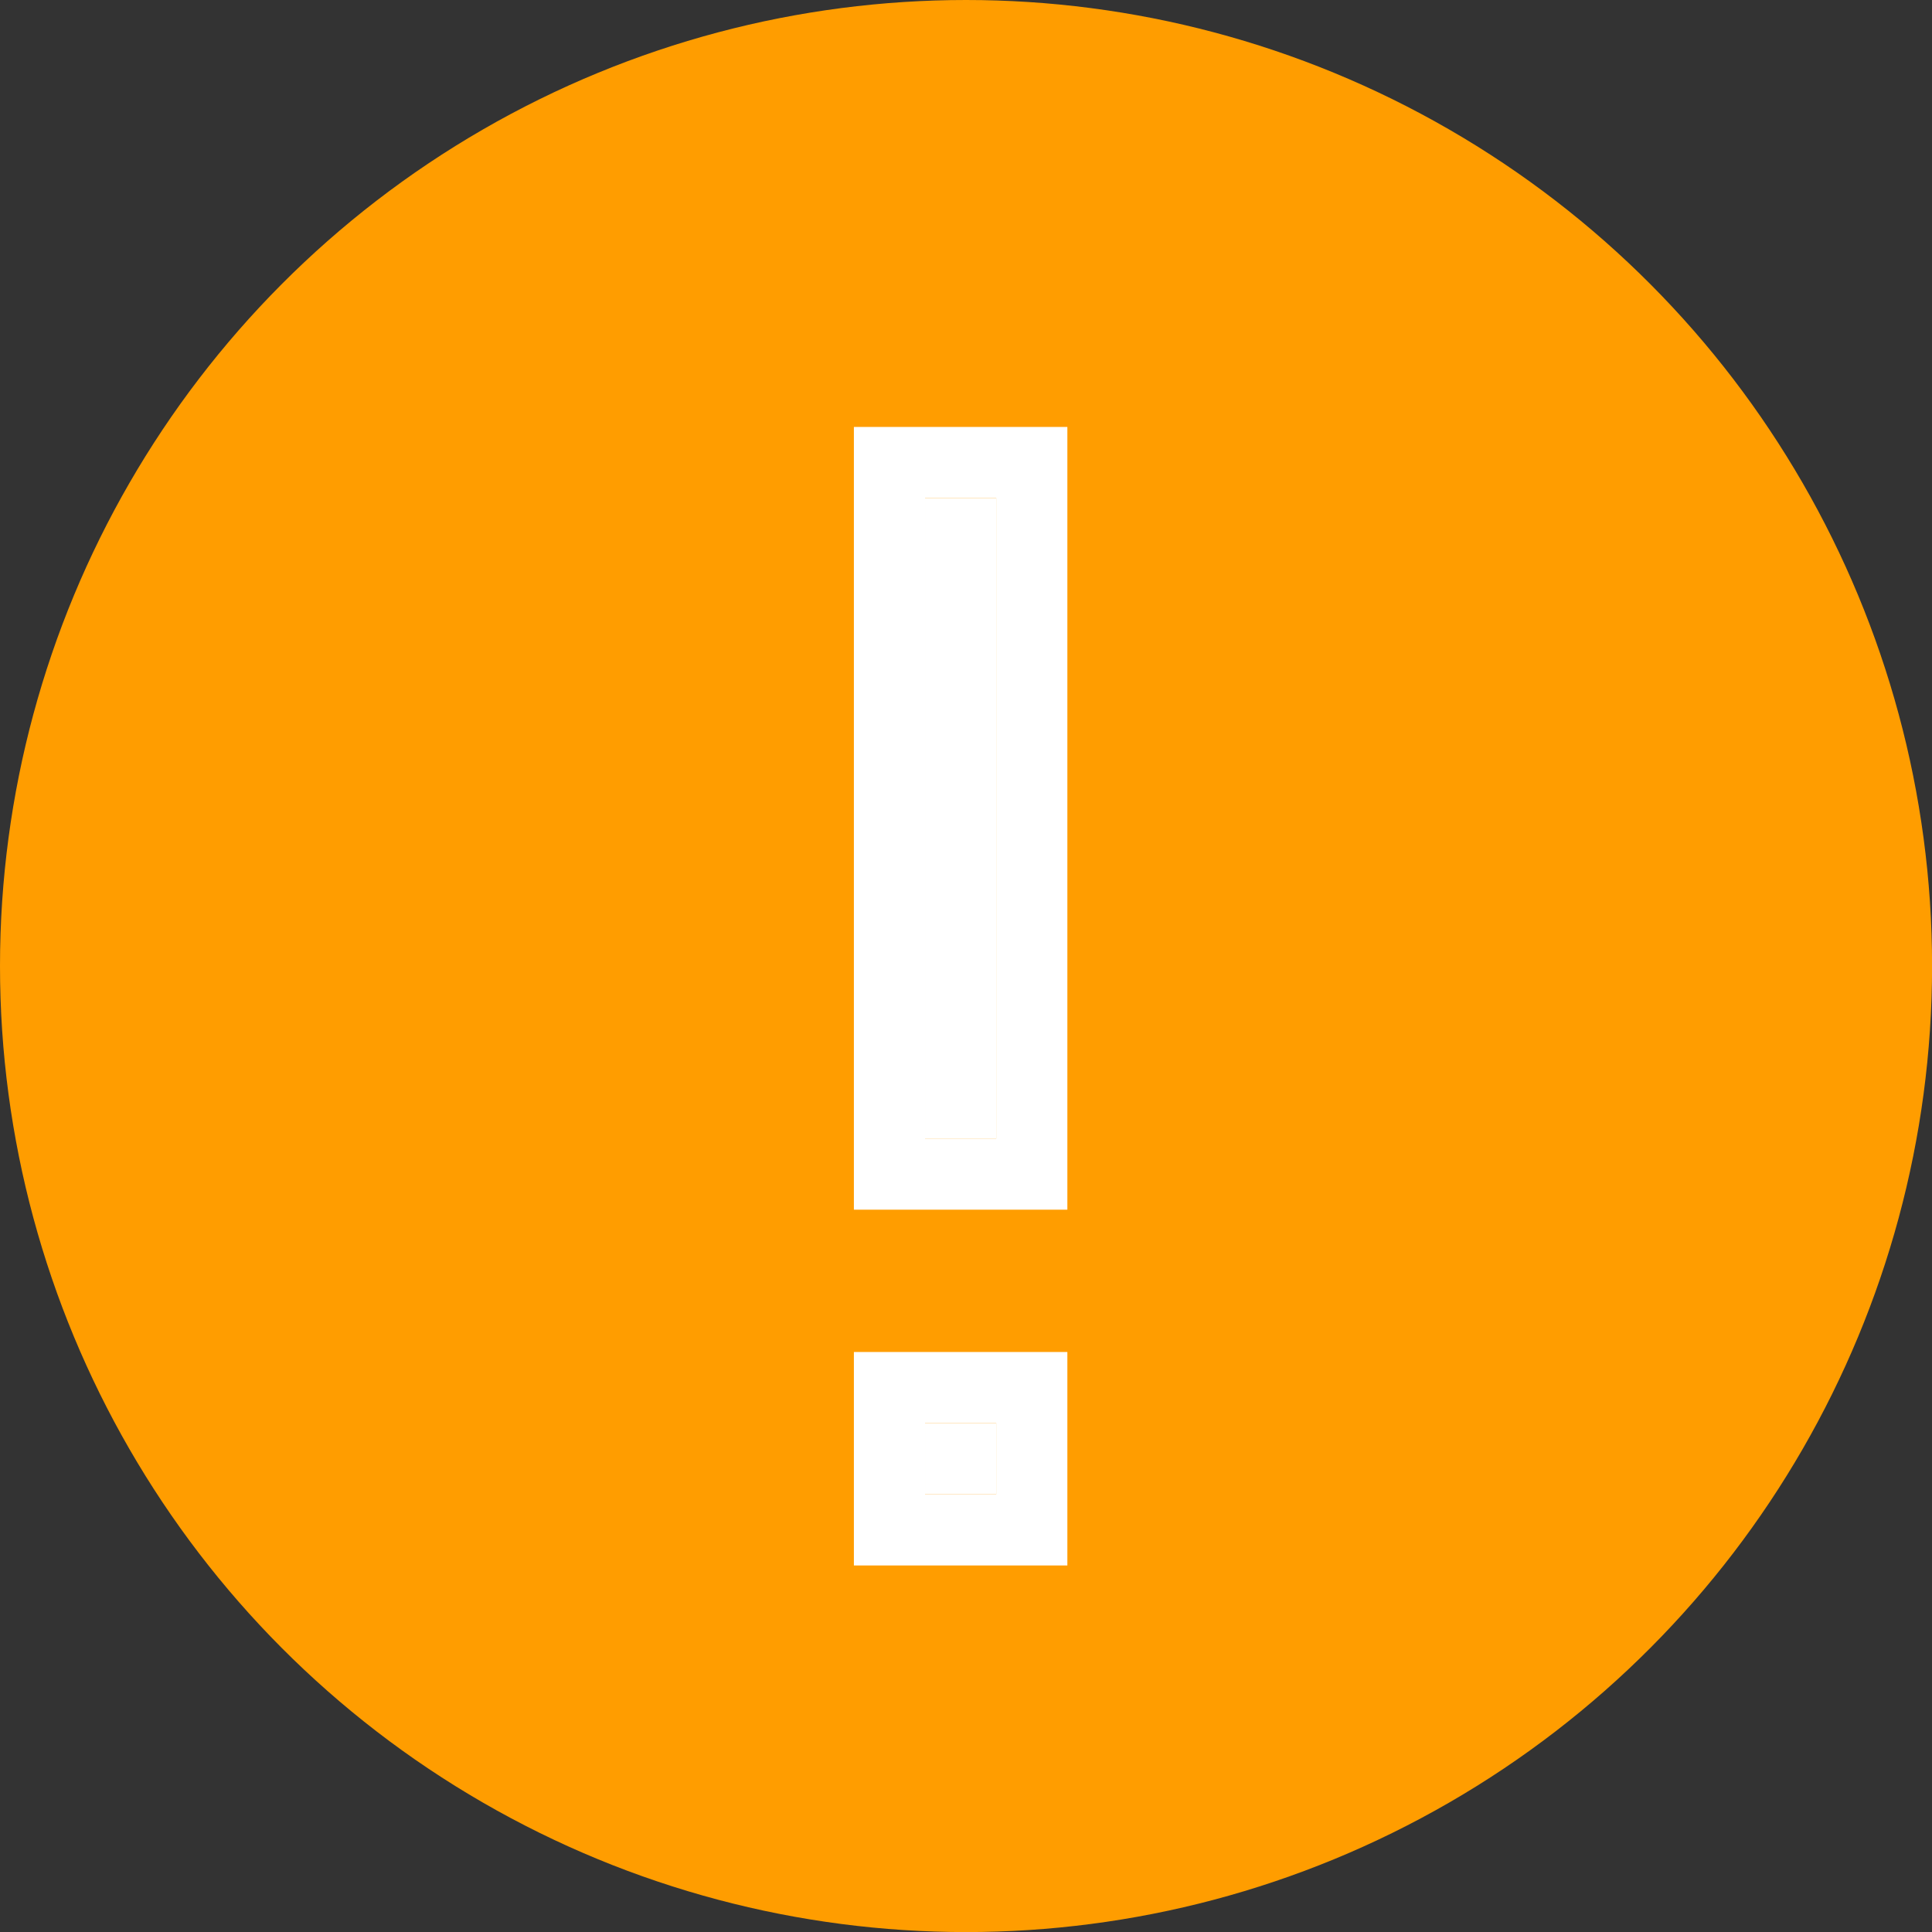 <svg id="Status_Icon" data-name="Status Icon" xmlns="http://www.w3.org/2000/svg" width="27.151" height="27.151"
     viewBox="0 0 27.151 27.151">
    <rect x="0" y="0" width="27.151" height="27.151" fill="#333333" stroke="none"/>
    <ellipse id="Ellipse_24" data-name="Ellipse 24" cx="13.576" cy="13.576" rx="13.576" ry="13.576" fill="#ff9d00"/>
    <g id="Exclamation" transform="translate(10385 -12211)">
        <g id="Rectangle_499" data-name="Rectangle 499" transform="translate(-10372 12218)" fill="#fff" stroke="#fff"
           stroke-width="1">
            <rect width="1" height="9" stroke="none"/>
            <rect x="-0.5" y="-0.5" width="2" height="10" fill="none"/>
        </g>
        <g id="Rectangle_500" data-name="Rectangle 500" transform="translate(-10372 12231)" fill="#fff" stroke="#fff"
           stroke-width="1">
            <rect width="1" height="1" stroke="none"/>
            <rect x="-0.5" y="-0.5" width="2" height="2" fill="none"/>
        </g>
    </g>
</svg>

